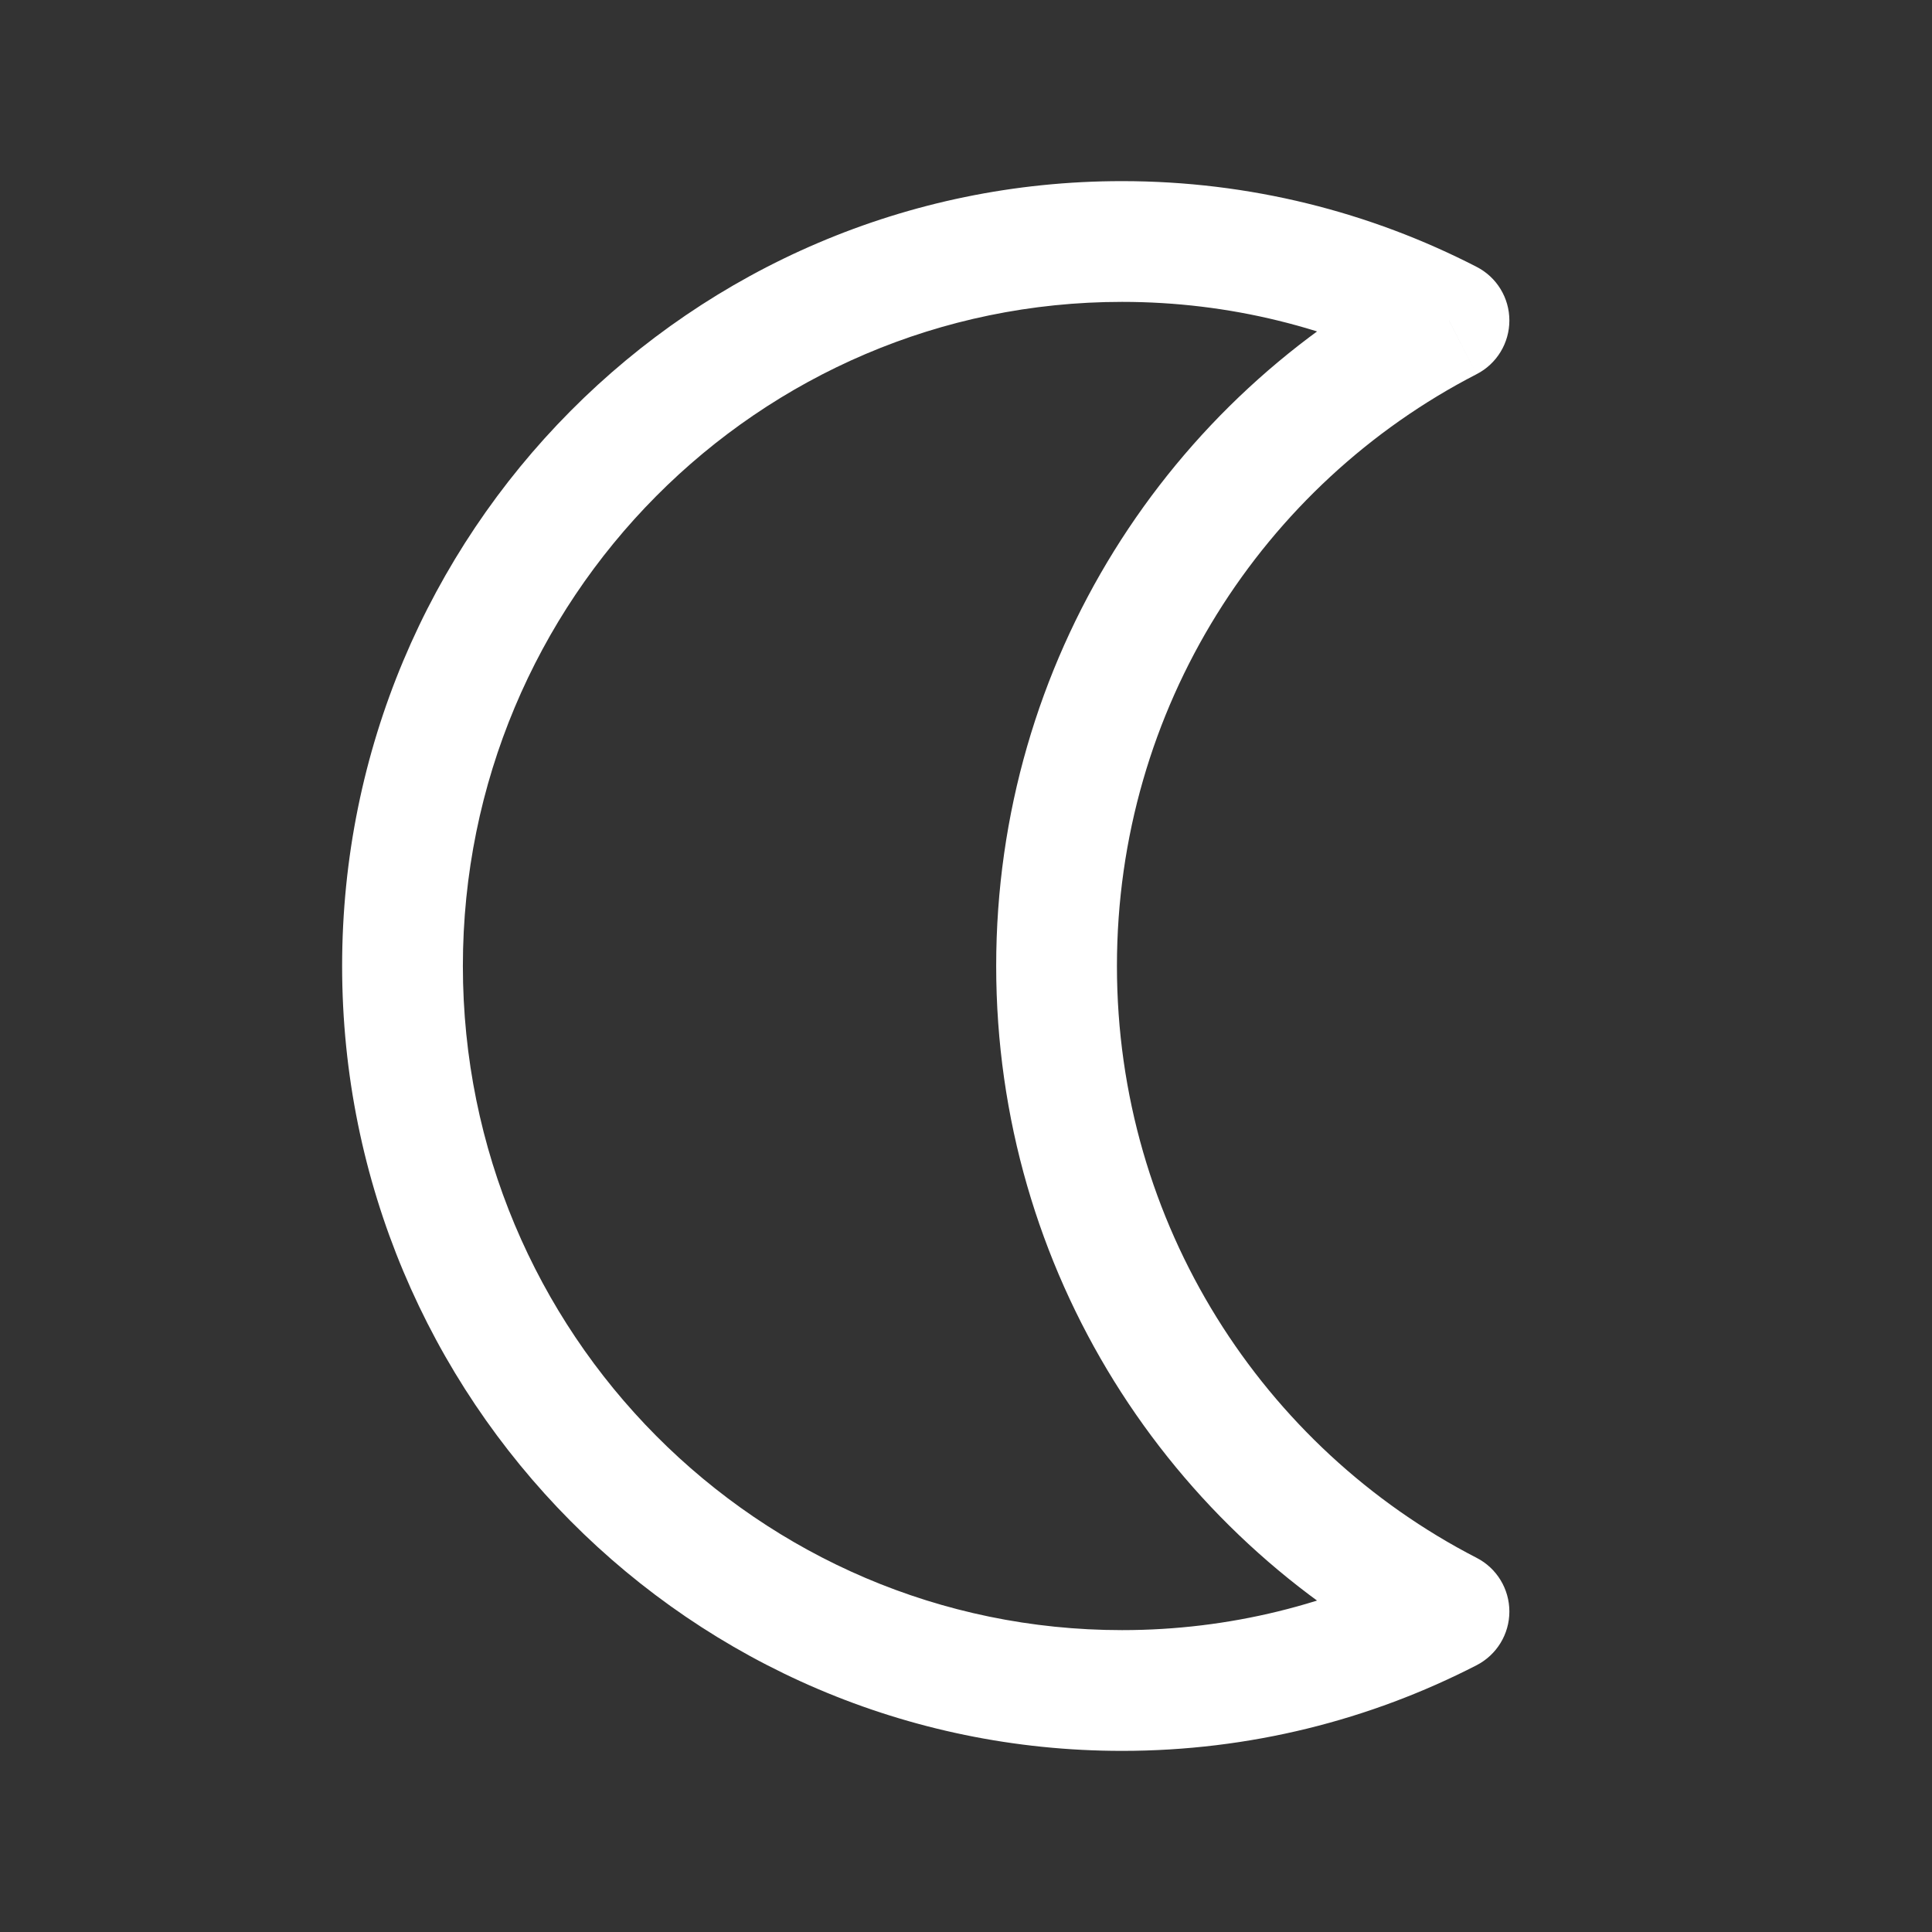 <svg width="24" height="24" viewBox="0 0 24 24" fill="none" xmlns="http://www.w3.org/2000/svg">
<rect x="0" y="0" width="24" height="24" fill="#333333" stroke="none"/>
<path d="M18 3.981L18.343 4.648C18.593 4.52 18.75 4.262 18.75 3.981C18.75 3.7 18.593 3.443 18.343 3.315L18 3.981ZM18 20.019L18.343 20.686C18.593 20.557 18.75 20.3 18.75 20.019C18.75 19.738 18.593 19.48 18.343 19.352L18 20.019ZM13.875 12C13.875 8.792 15.691 6.013 18.343 4.648L17.657 3.315C14.521 4.929 12.375 8.213 12.375 12H13.875ZM18.343 19.352C15.691 17.987 13.875 15.208 13.875 12H12.375C12.375 15.787 14.521 19.071 17.657 20.686L18.343 19.352ZM17.657 19.352C16.541 19.926 15.278 20.25 13.938 20.25V21.75C15.523 21.75 17.021 21.366 18.343 20.686L17.657 19.352ZM13.938 20.25C9.421 20.25 5.75 16.561 5.75 12H4.25C4.25 17.38 8.582 21.75 13.938 21.75V20.25ZM5.75 12C5.75 7.439 9.421 3.75 13.938 3.75V2.25C8.582 2.25 4.25 6.62 4.25 12H5.75ZM13.938 3.75C15.278 3.75 16.541 4.074 17.657 4.648L18.343 3.315C17.021 2.634 15.523 2.25 13.938 2.25V3.75Z" fill="white"/>
</svg>
